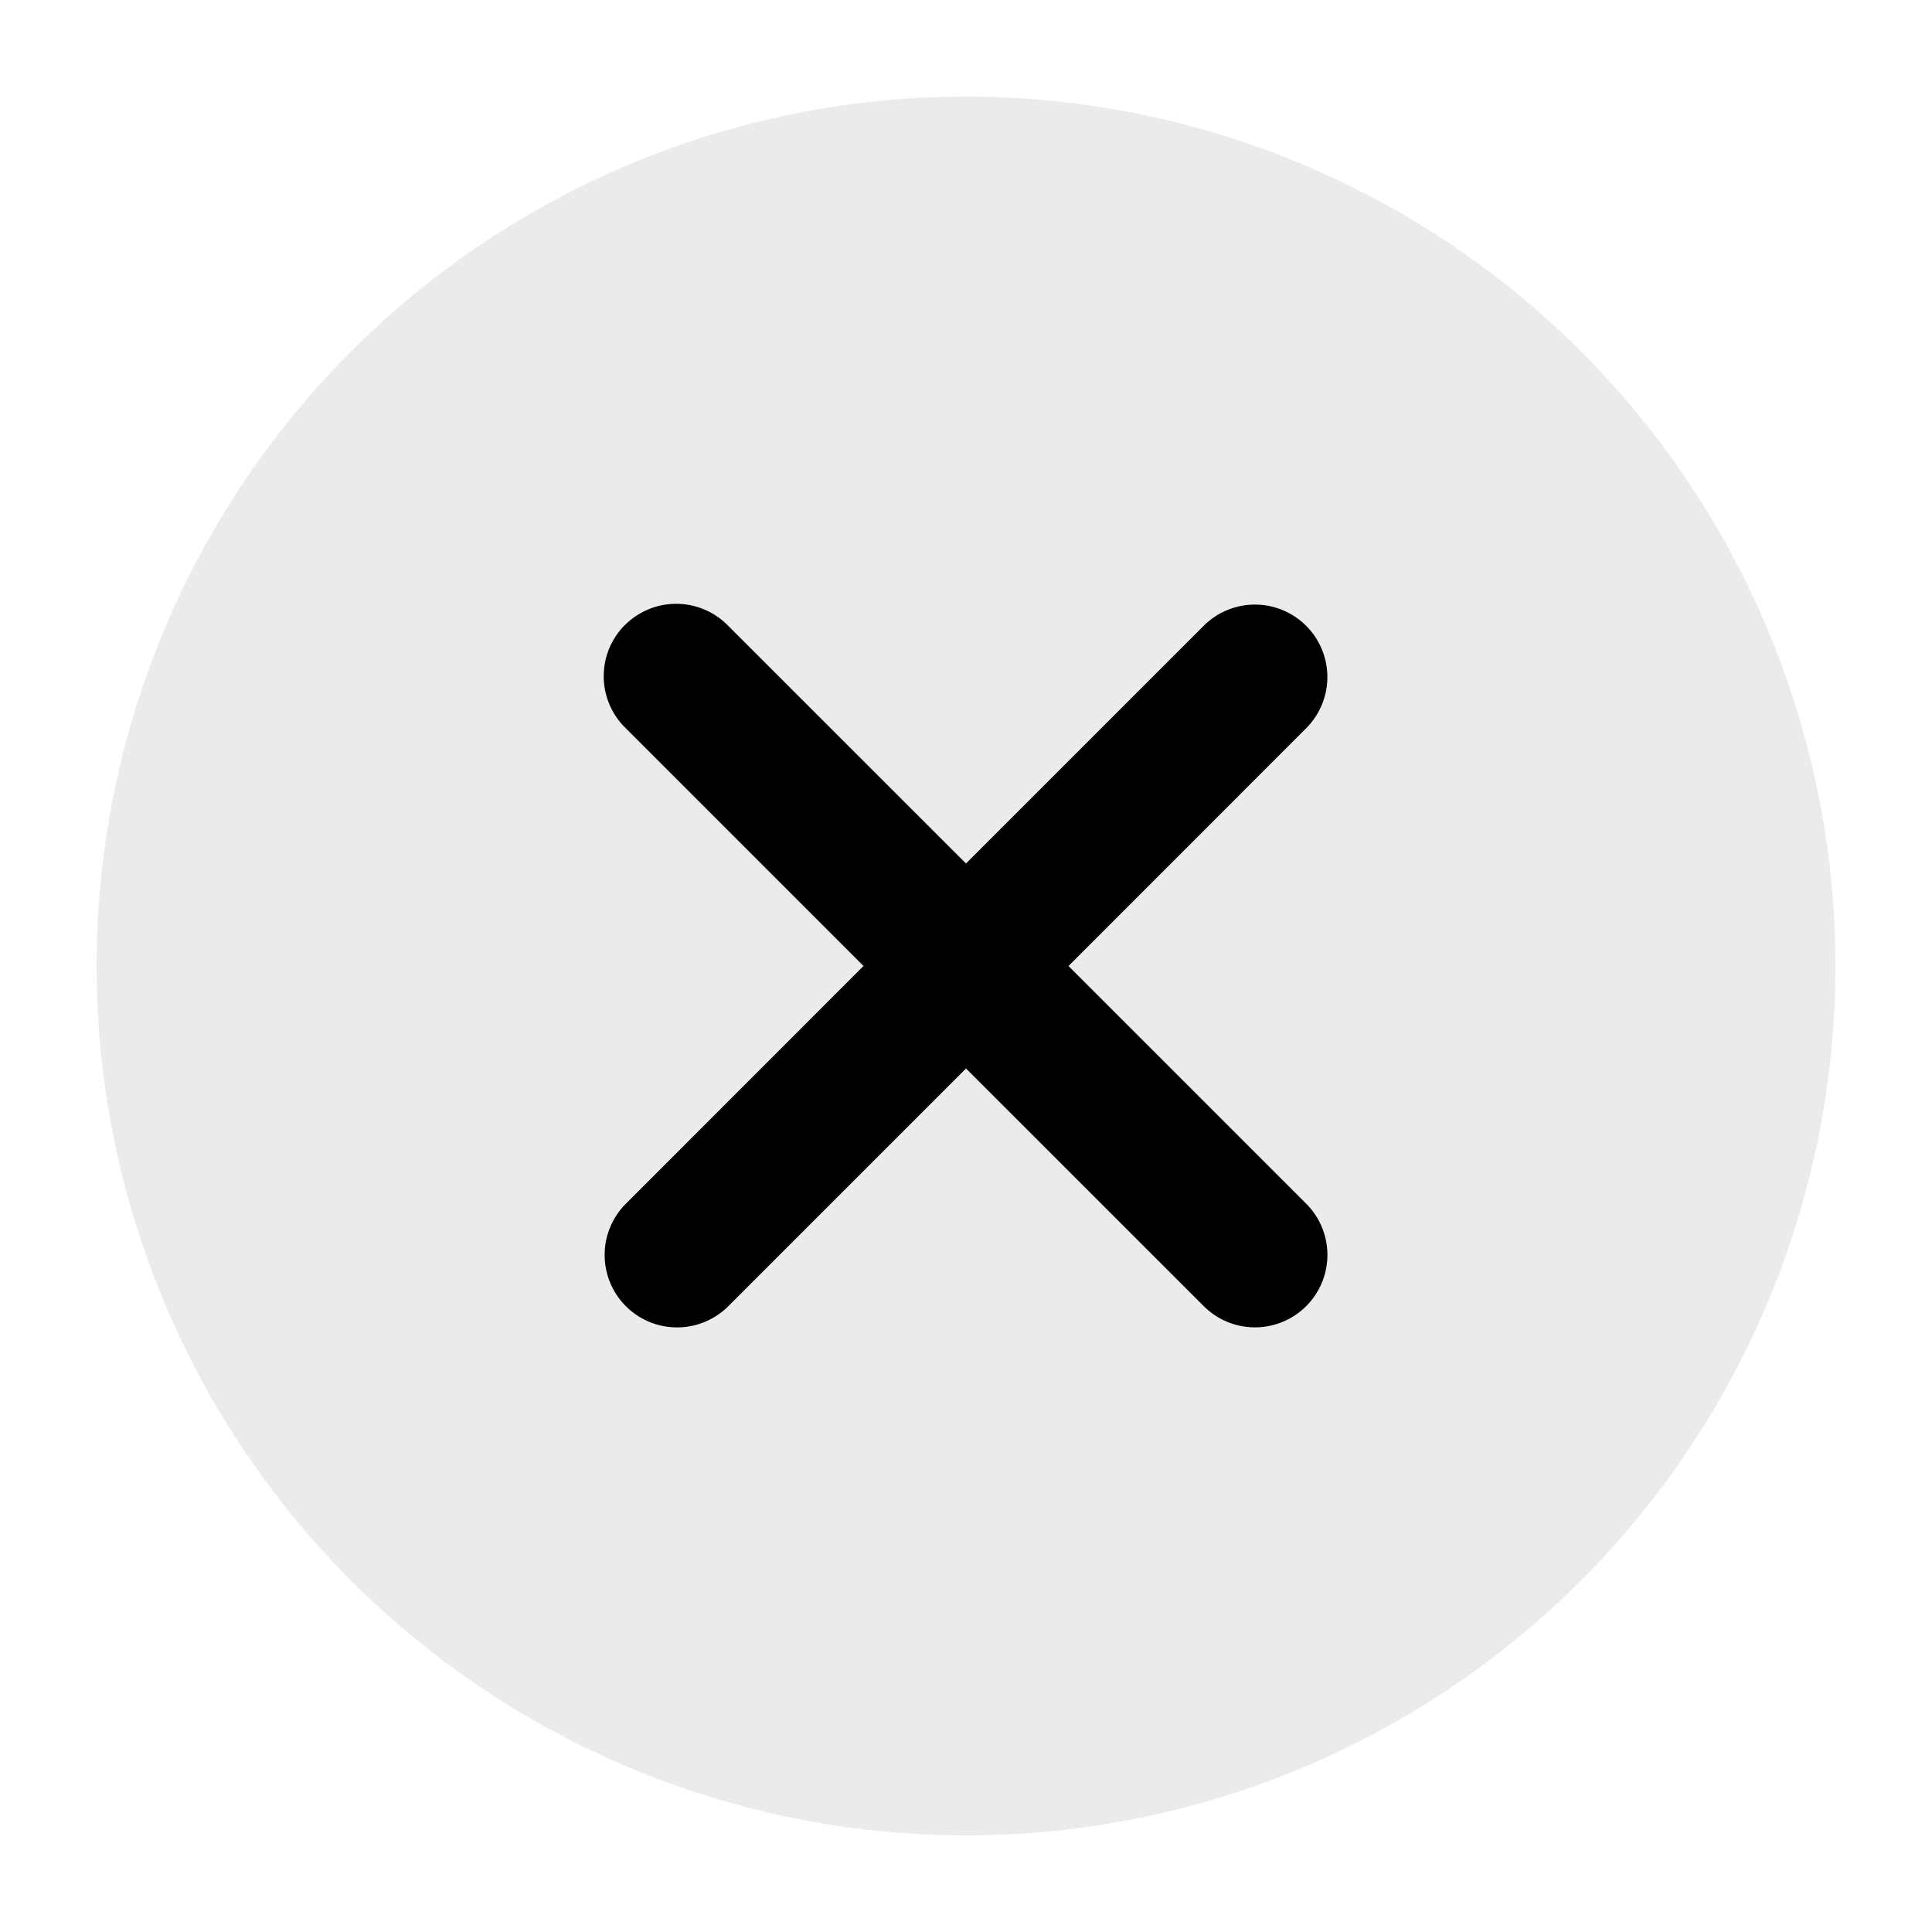 <svg xmlns="http://www.w3.org/2000/svg" width="40" height="40" fill="none" viewBox="0 0 40 40"><circle cx="20" cy="20" r="18" fill="currentColor" opacity=".08"/><path fill="currentColor" fill-rule="evenodd" d="M12.94 12.94a1.5 1.5 0 0 1 2.12 0L20 17.878l4.94-4.94a1.5 1.5 0 0 1 2.12 2.122L22.122 20l4.94 4.94a1.5 1.5 0 0 1-2.122 2.12L20 22.122l-4.94 4.94a1.5 1.5 0 0 1-2.12-2.122L17.878 20l-4.94-4.94a1.5 1.5 0 0 1 0-2.12Z" clip-rule="evenodd"/></svg>